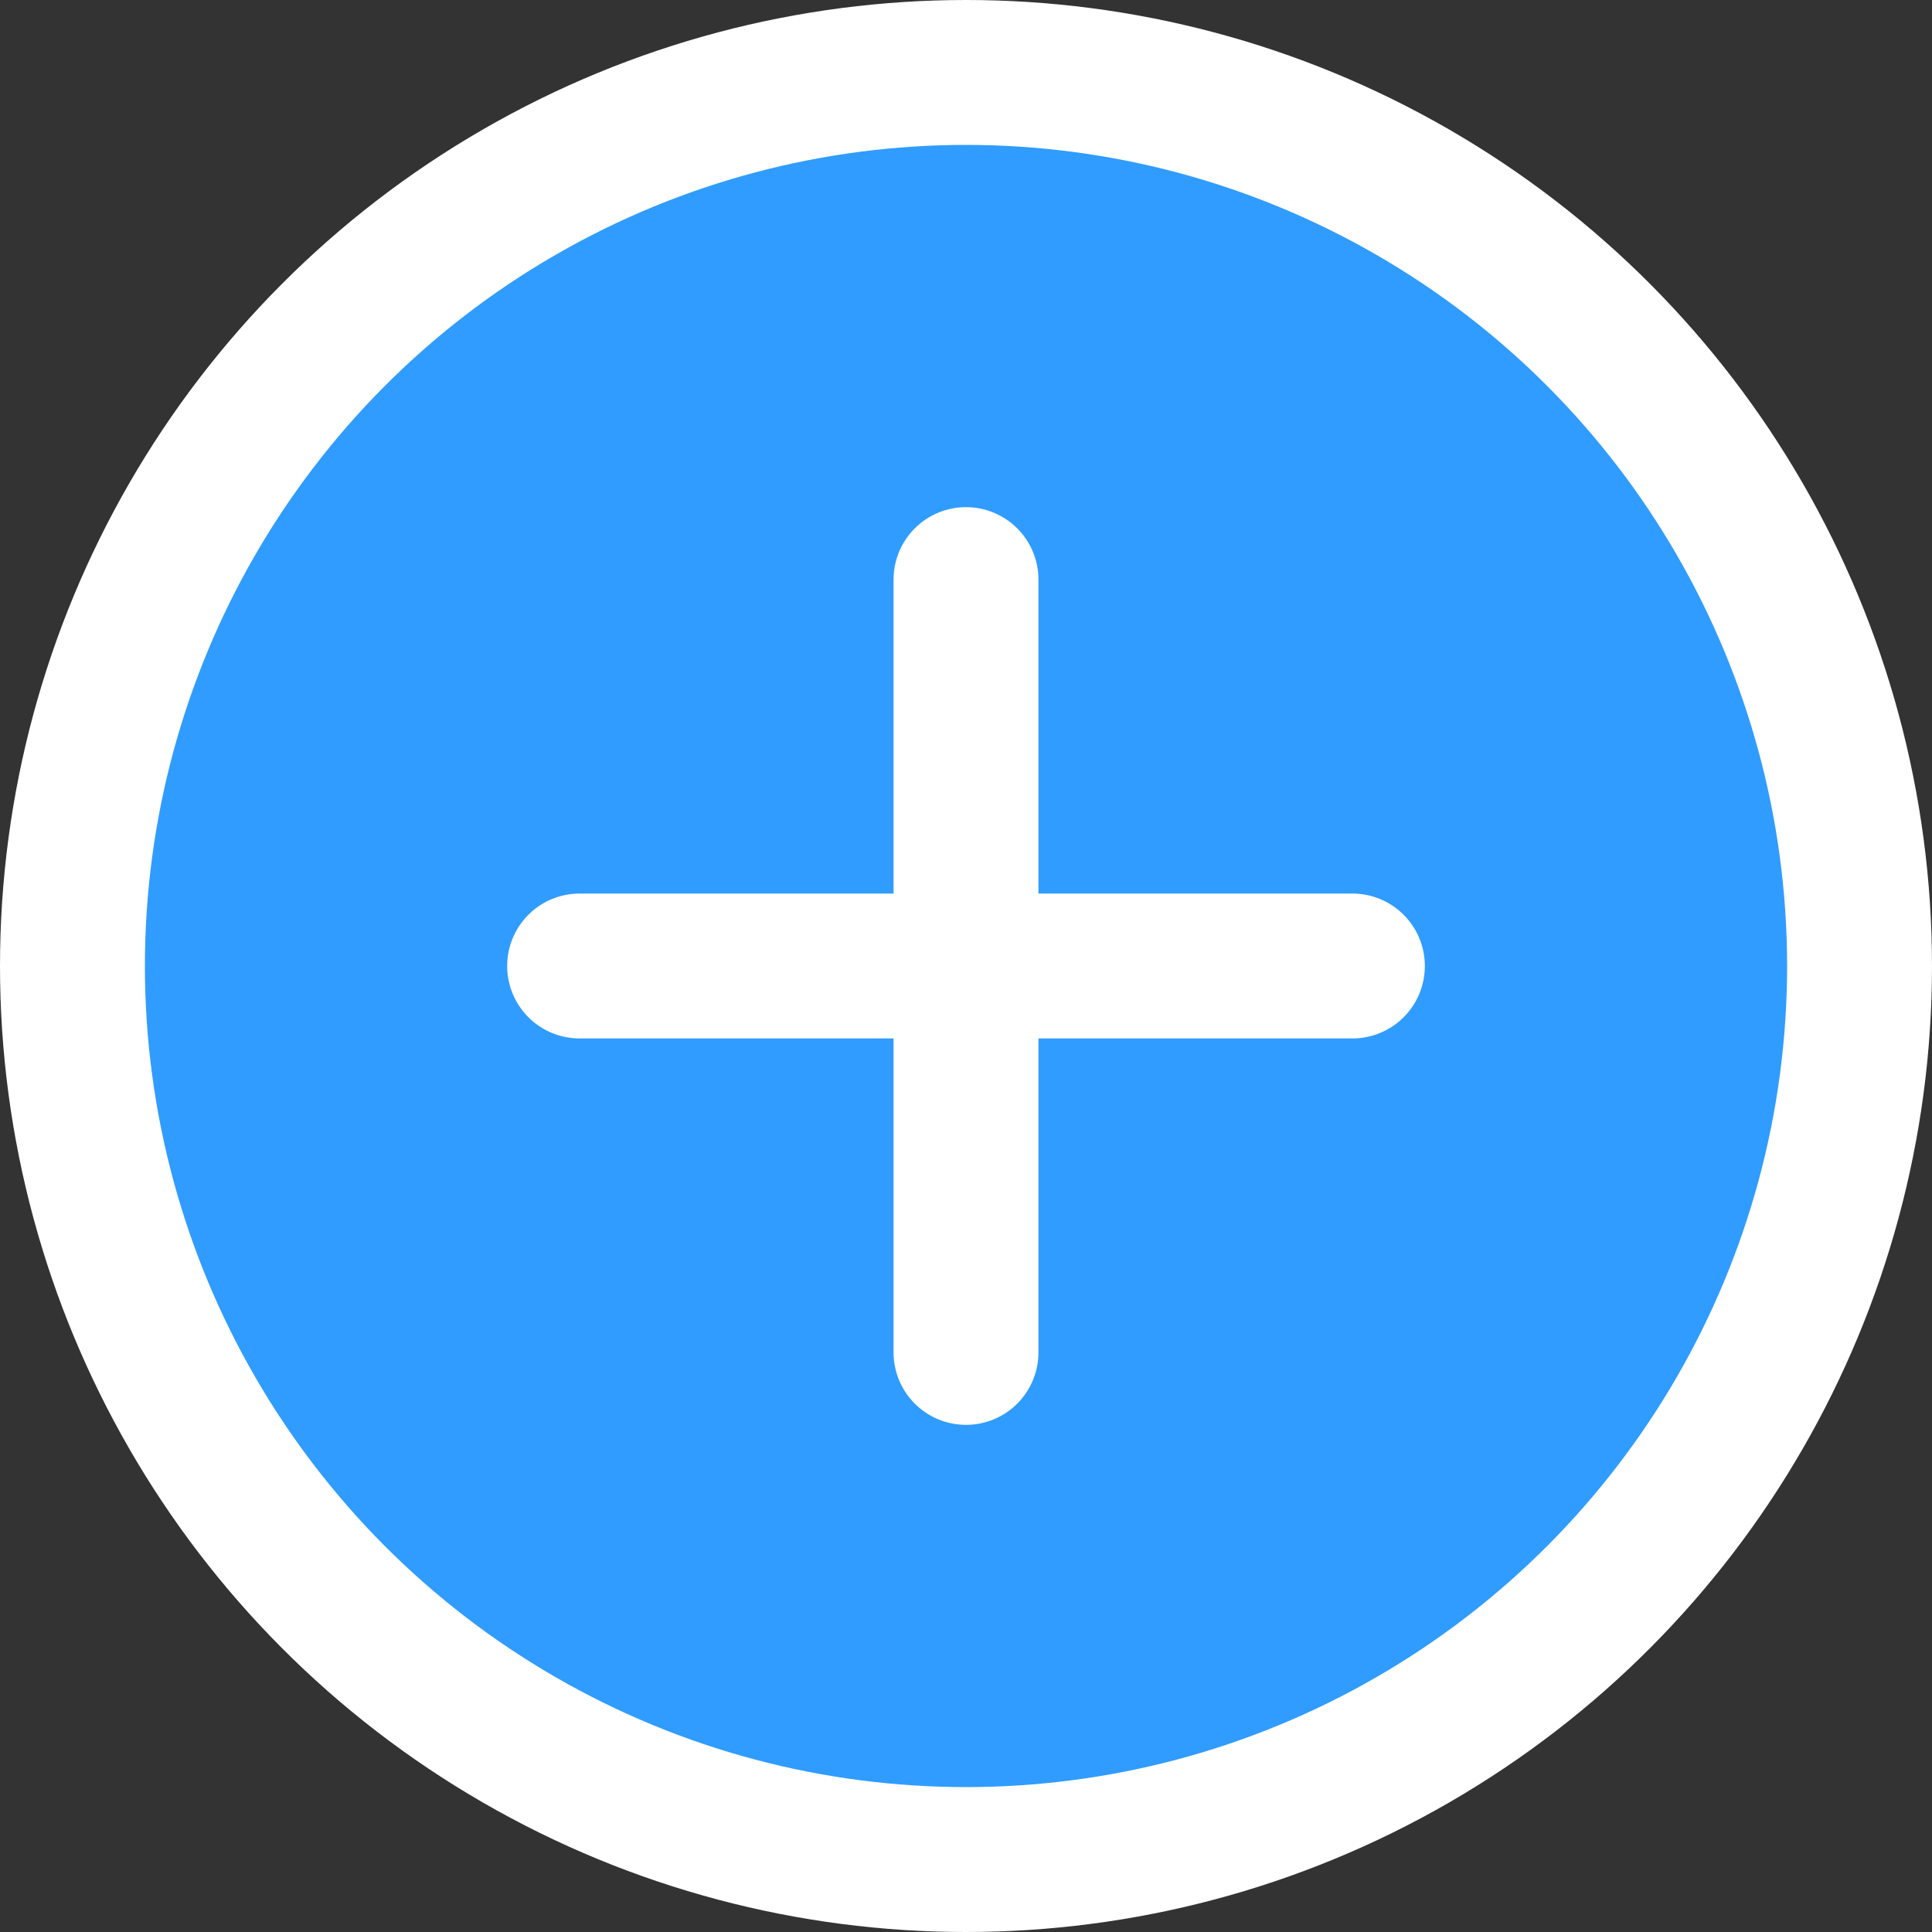 <svg width="20" height="20" viewBox="0 0 20 20" fill="none" xmlns="http://www.w3.org/2000/svg">
<rect x="0" y="0" width="20" height="20" fill="#333333" stroke="none"/>
<circle cx="10" cy="10" r="9.25" fill="#309CFF" stroke="white" stroke-width="1.5"/>
<path d="M10 6V14" stroke="white" stroke-width="1.5" stroke-linecap="round" stroke-linejoin="round"/>
<path d="M6 10H14" stroke="white" stroke-width="1.5" stroke-linecap="round" stroke-linejoin="round"/>
</svg>
